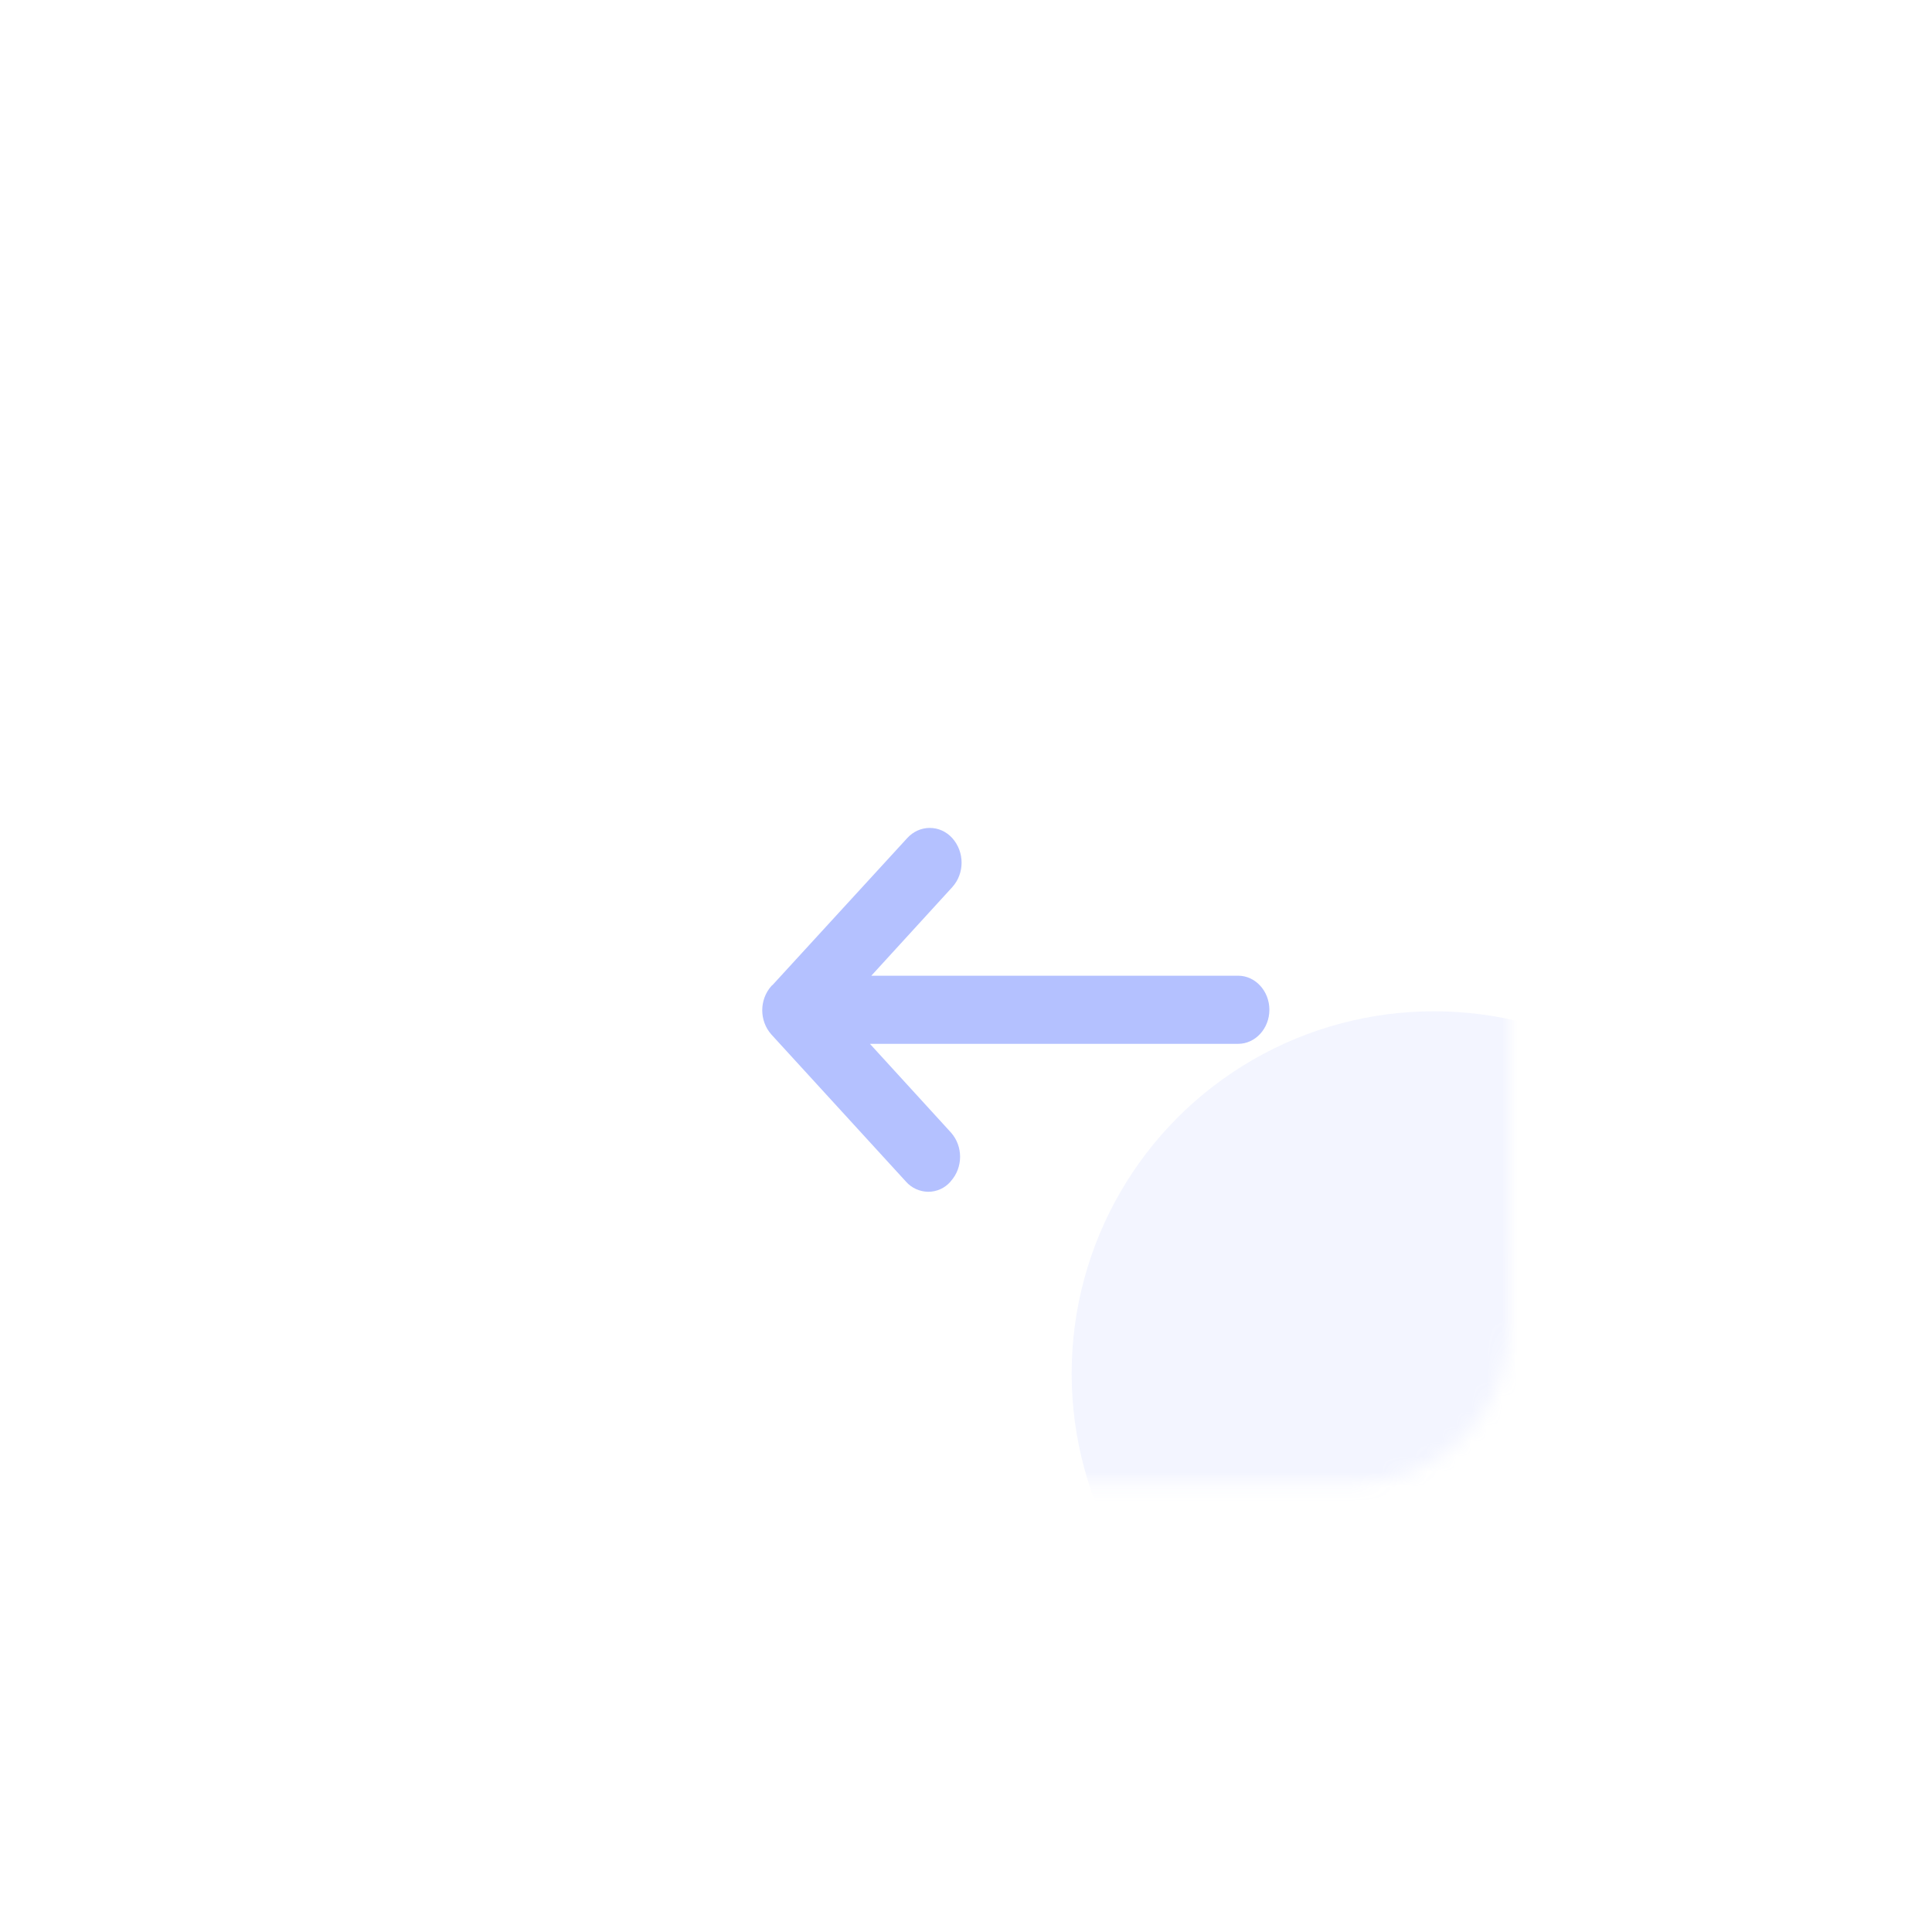 <svg xmlns="http://www.w3.org/2000/svg" width="128" height="128" fill="none" viewBox="0 0 128 128"><rect width="39" height="25" x="51" y="37" fill="#fff" opacity=".4" rx="6"/><g filter="url(#filter0_d)"><path fill="#fff" d="M99.989 82.555V87.84C99.989 93.585 95.384 98.25 89.707 98.25H38.283C32.606 98.25 28.001 93.585 28.001 87.84V41.16C28.001 35.415 32.606 30.75 38.283 30.75H57.731L57.742 30.761C58.491 30.739 59.34 31.015 59.932 32.062L66.56 43.674H89.707C95.384 43.674 99.989 48.339 99.989 54.084V54.306L100.001 54.314V81.345V82.526L99.989 82.555Z"/></g><mask id="mask0" width="73" height="69" x="28" y="30" mask-type="alpha" maskUnits="userSpaceOnUse"><path fill="#fff" d="M99.989 82.555V87.84C99.989 93.585 95.384 98.25 89.707 98.25H38.283C32.606 98.25 28.001 93.585 28.001 87.84V41.16C28.001 35.415 32.606 30.75 38.283 30.75H57.731L57.742 30.761C58.491 30.739 59.34 31.015 59.932 32.062L66.56 43.674H89.707C95.384 43.674 99.989 48.339 99.989 54.084V54.306L100.001 54.314V81.345V82.526L99.989 82.555Z"/></mask><g mask="url(#mask0)"><circle cx="95" cy="91" r="24" fill="#8399FF" opacity=".1"/></g><path fill="#8298FF" d="M61.598 54.852C62.172 54.852 62.704 55.098 63.09 55.526C63.914 56.445 63.914 57.867 63.09 58.776L57.727 64.644H82.035C83.172 64.644 84.1 65.66 84.1 66.9C84.1 68.14 83.172 69.156 82.035 69.156H57.634L63.006 75.036C63.809 75.944 63.809 77.334 63.006 78.243L62.965 78.296C62.589 78.724 62.057 78.959 61.493 78.959C60.93 78.948 60.398 78.713 60.023 78.286L51.103 68.536C50.3 67.627 50.3 66.237 51.103 65.329L51.155 65.275H51.166L51.218 65.222L60.106 55.526C60.492 55.098 61.035 54.852 61.598 54.852Z" opacity=".6"/><defs><filter id="filter0_d" width="104" height="99.5" x="12.001" y="26.75" color-interpolation-filters="sRGB" filterUnits="userSpaceOnUse"><feFlood flood-opacity="0" result="BackgroundImageFix"/><feColorMatrix in="SourceAlpha" type="matrix" values="0 0 0 0 0 0 0 0 0 0 0 0 0 0 0 0 0 0 127 0"/><feOffset dy="12"/><feGaussianBlur stdDeviation="8"/><feColorMatrix type="matrix" values="0 0 0 0 0.084 0 0 0 0 0.109 0 0 0 0 0.367 0 0 0 0.08 0"/><feBlend in2="BackgroundImageFix" mode="normal" result="effect1_dropShadow"/><feBlend in="SourceGraphic" in2="effect1_dropShadow" mode="normal" result="shape"/></filter></defs></svg>